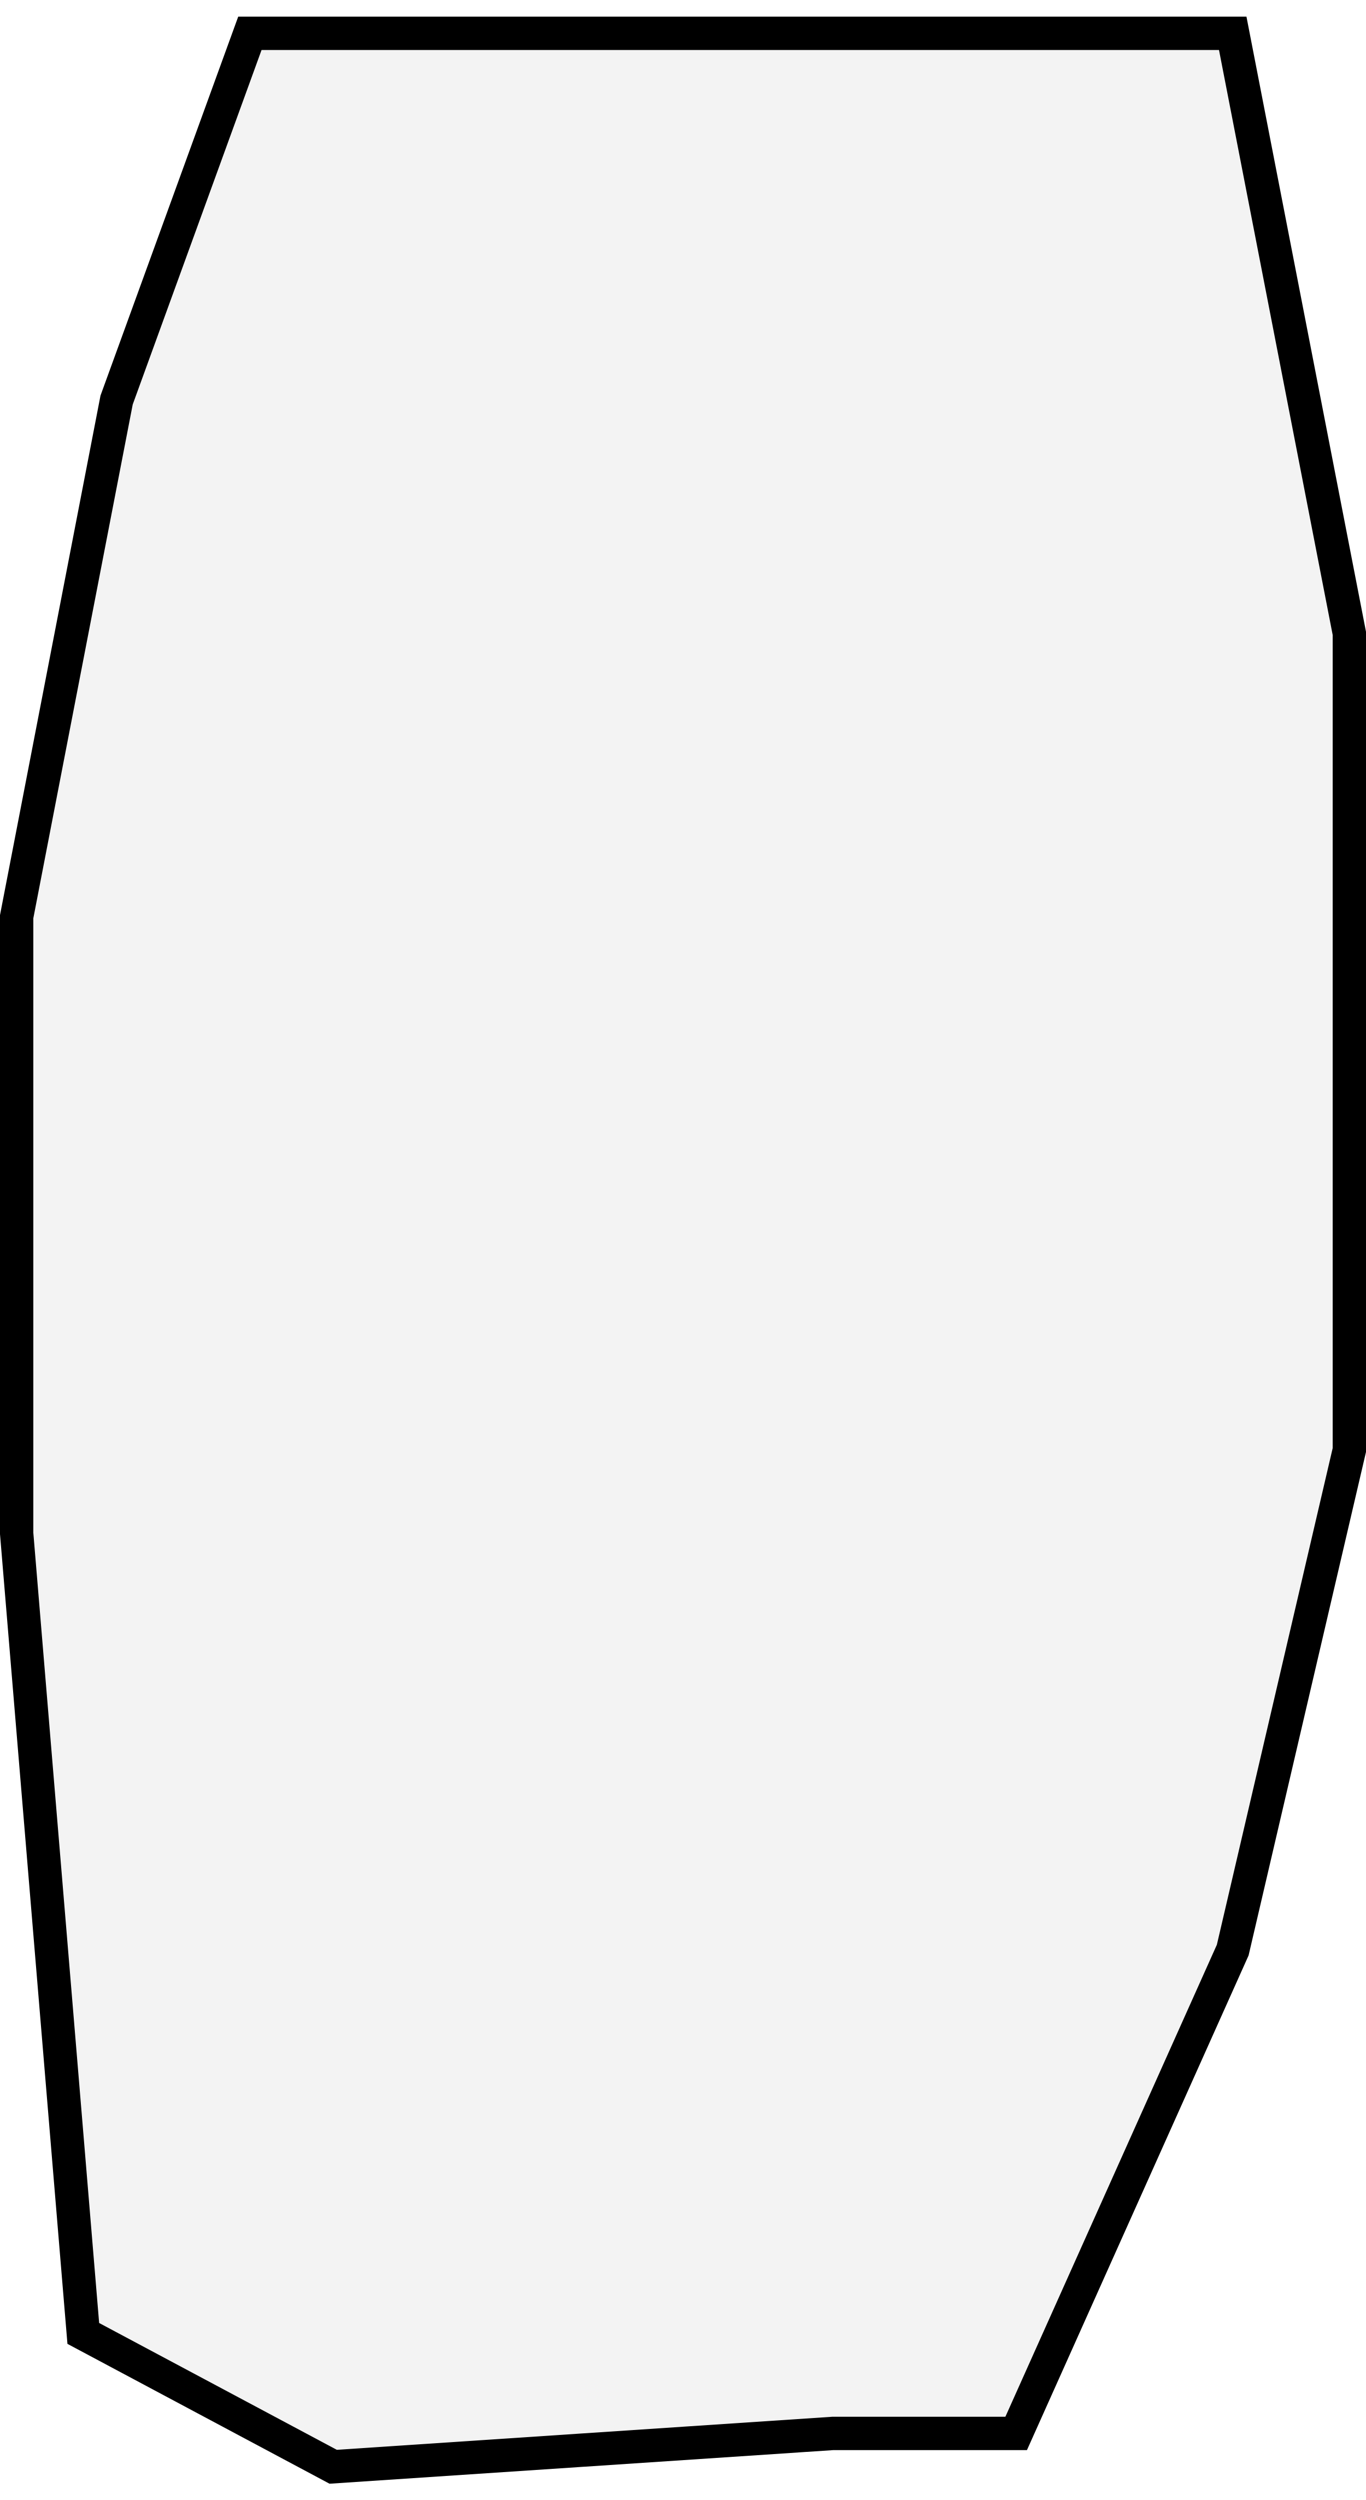 <svg width="41" height="75" viewBox="0 0 41 75" fill="none" xmlns="http://www.w3.org/2000/svg">
<path d="M3.5 12L7.5 1H37L40.5 19V43.5L37 58.5L30.5 73H25L10 74L2.5 70L0.5 46V27.5L3.5 12Z" fill="#D9D9D9" fill-opacity="0.32" stroke="black"/>
</svg>
